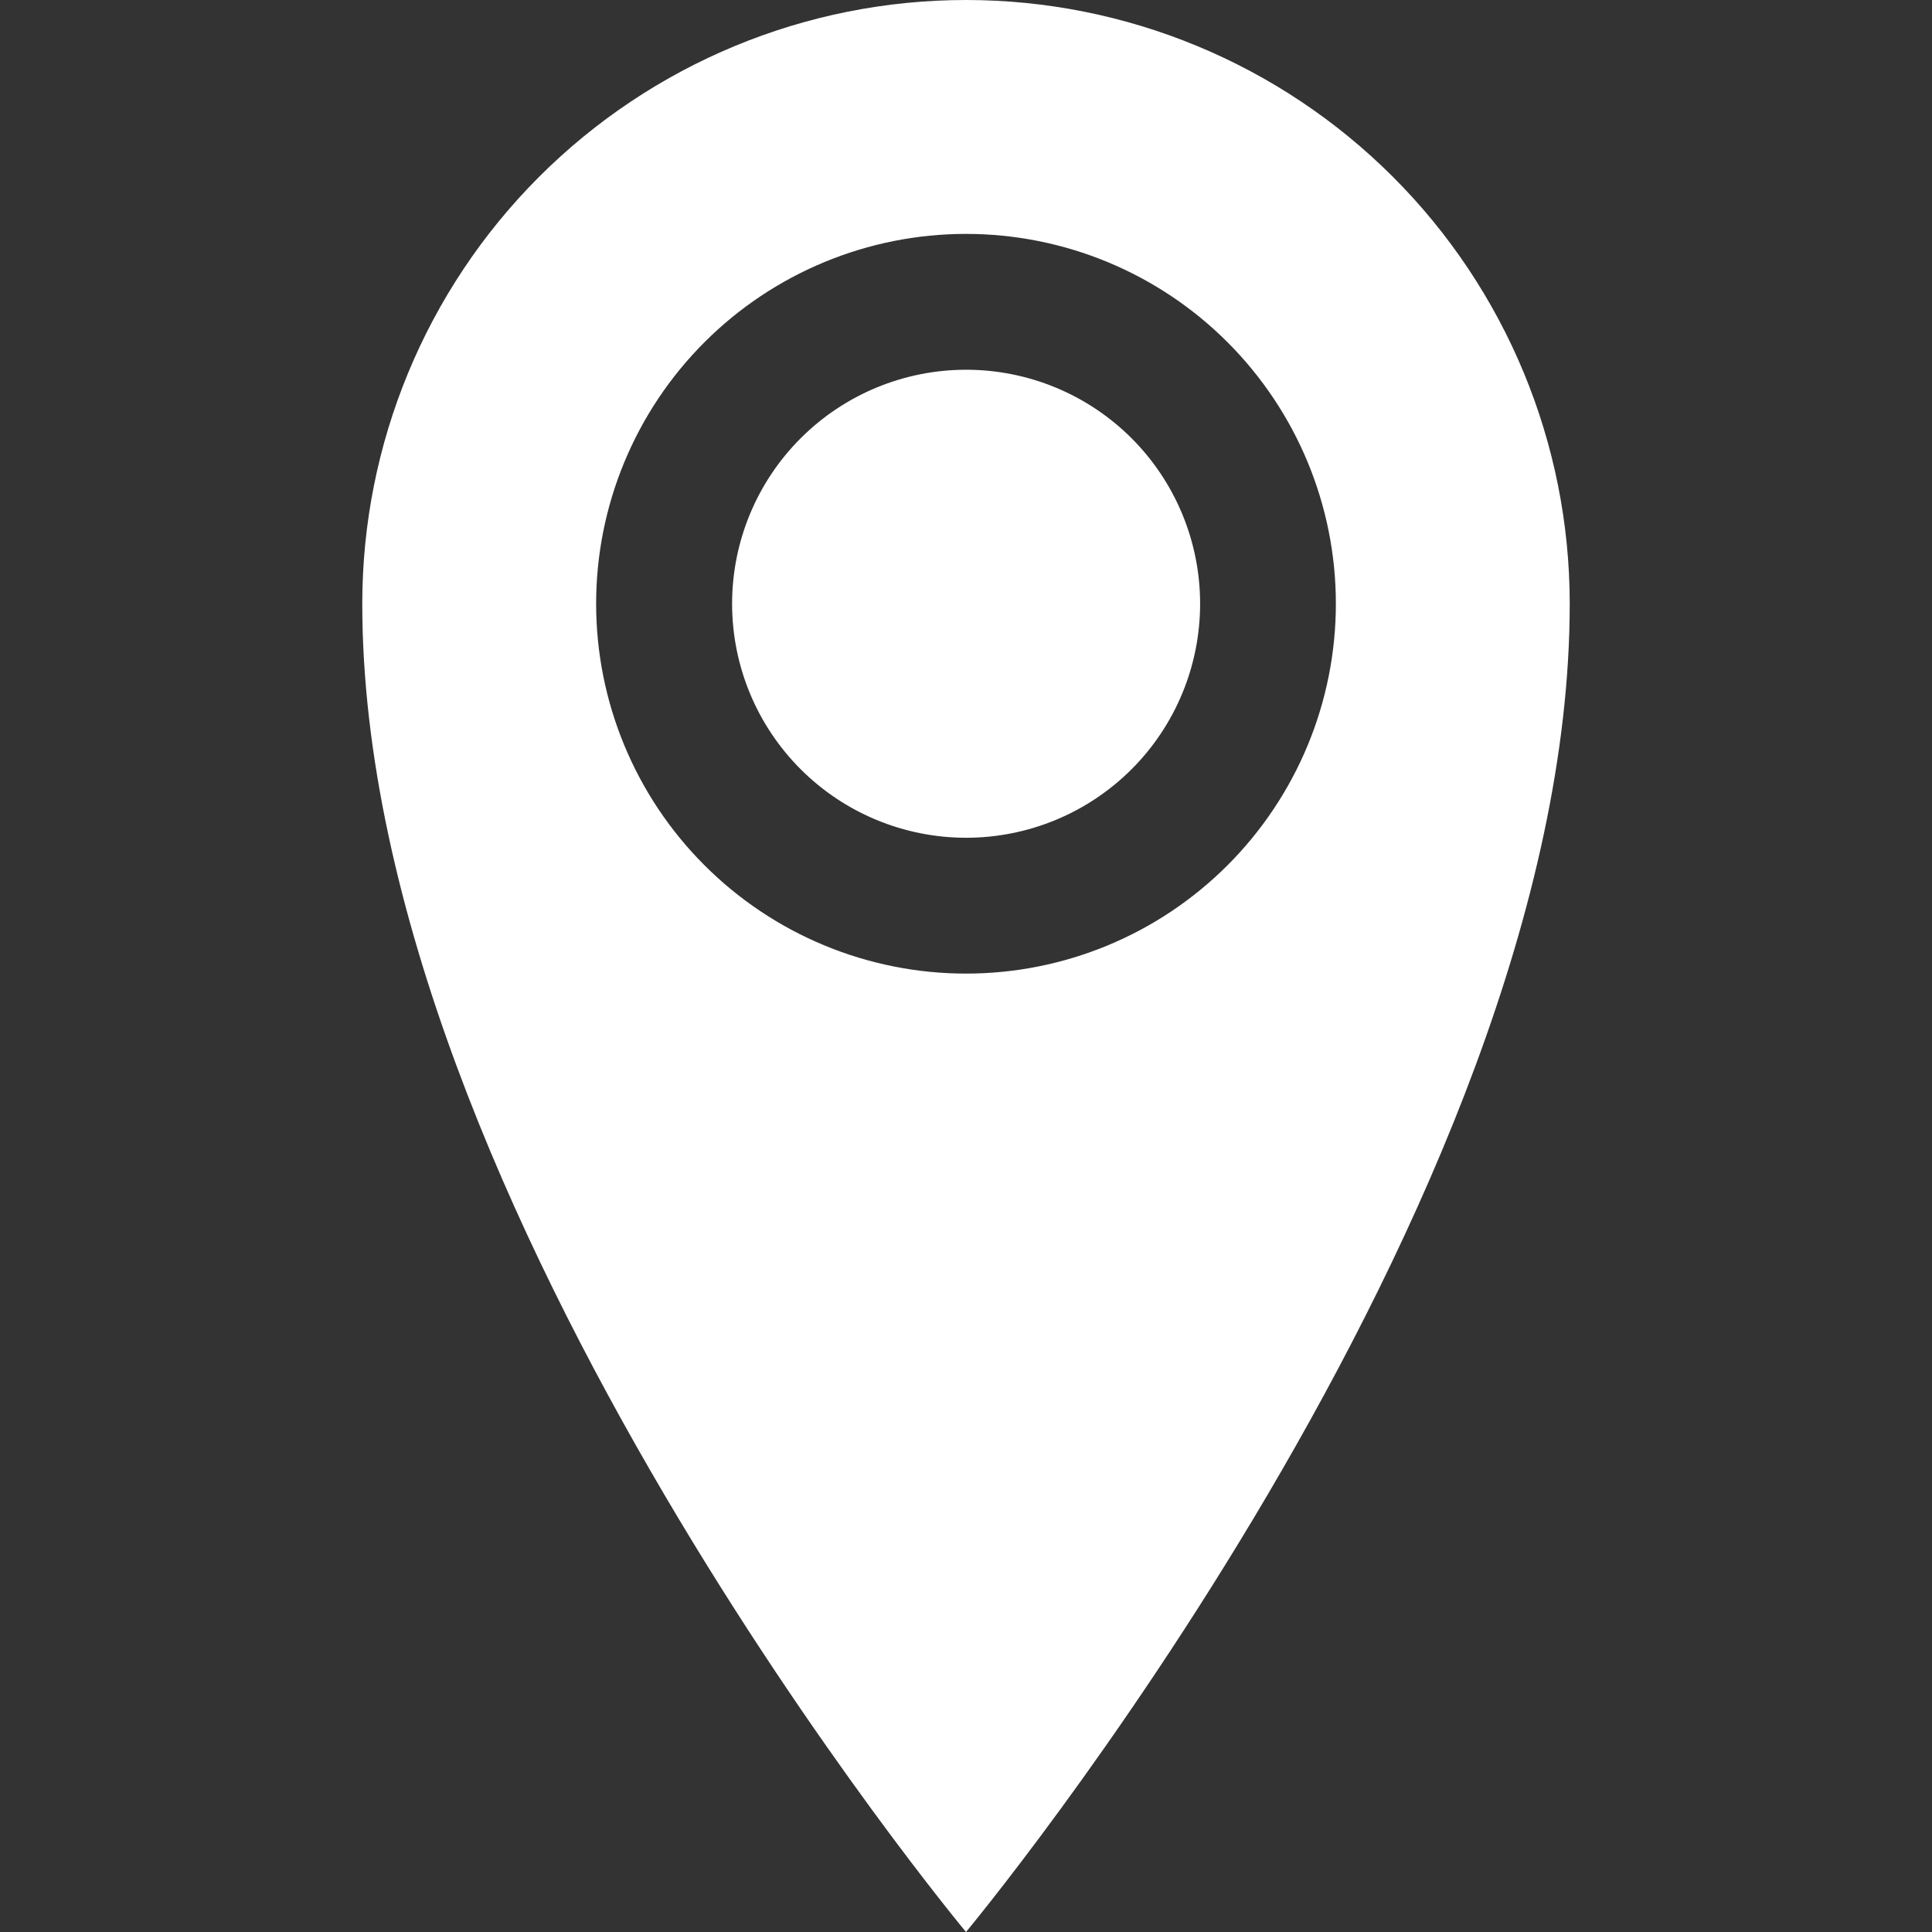 <svg width="45" height="45" viewBox="0 0 45 45" fill="none" xmlns="http://www.w3.org/2000/svg">
<rect x="0" y="0" width="45" height="45" fill="#333333" stroke="none"/>
<path d="M22.5 0C18.77 0 15.194 1.482 12.556 4.119C9.919 6.756 8.438 10.333 8.438 14.062C8.438 28.125 22.5 45 22.5 45C22.5 45 36.562 28.125 36.562 14.062C36.562 10.333 35.081 6.756 32.444 4.119C29.806 1.482 26.23 0 22.5 0V0ZM22.5 22.677C21.369 22.677 20.248 22.454 19.203 22.021C18.158 21.588 17.208 20.954 16.409 20.154C15.608 19.354 14.974 18.404 14.541 17.359C14.108 16.314 13.885 15.194 13.885 14.062C13.885 12.931 14.108 11.811 14.541 10.766C14.974 9.721 15.608 8.771 16.409 7.971C17.208 7.171 18.158 6.537 19.203 6.104C20.248 5.671 21.369 5.448 22.5 5.448C24.785 5.448 26.976 6.355 28.591 7.971C30.207 9.587 31.115 11.778 31.115 14.062C31.115 16.347 30.207 18.538 28.591 20.154C26.976 21.77 24.785 22.677 22.5 22.677ZM17.052 14.062C17.052 12.617 17.626 11.23 18.649 10.208C19.671 9.186 21.057 8.612 22.503 8.612C23.948 8.612 25.335 9.186 26.357 10.208C27.379 11.23 27.953 12.617 27.953 14.062C27.953 15.508 27.379 16.895 26.357 17.917C25.335 18.939 23.948 19.513 22.503 19.513C21.057 19.513 19.671 18.939 18.649 17.917C17.626 16.895 17.052 15.508 17.052 14.062Z" fill="white"/>
</svg>
